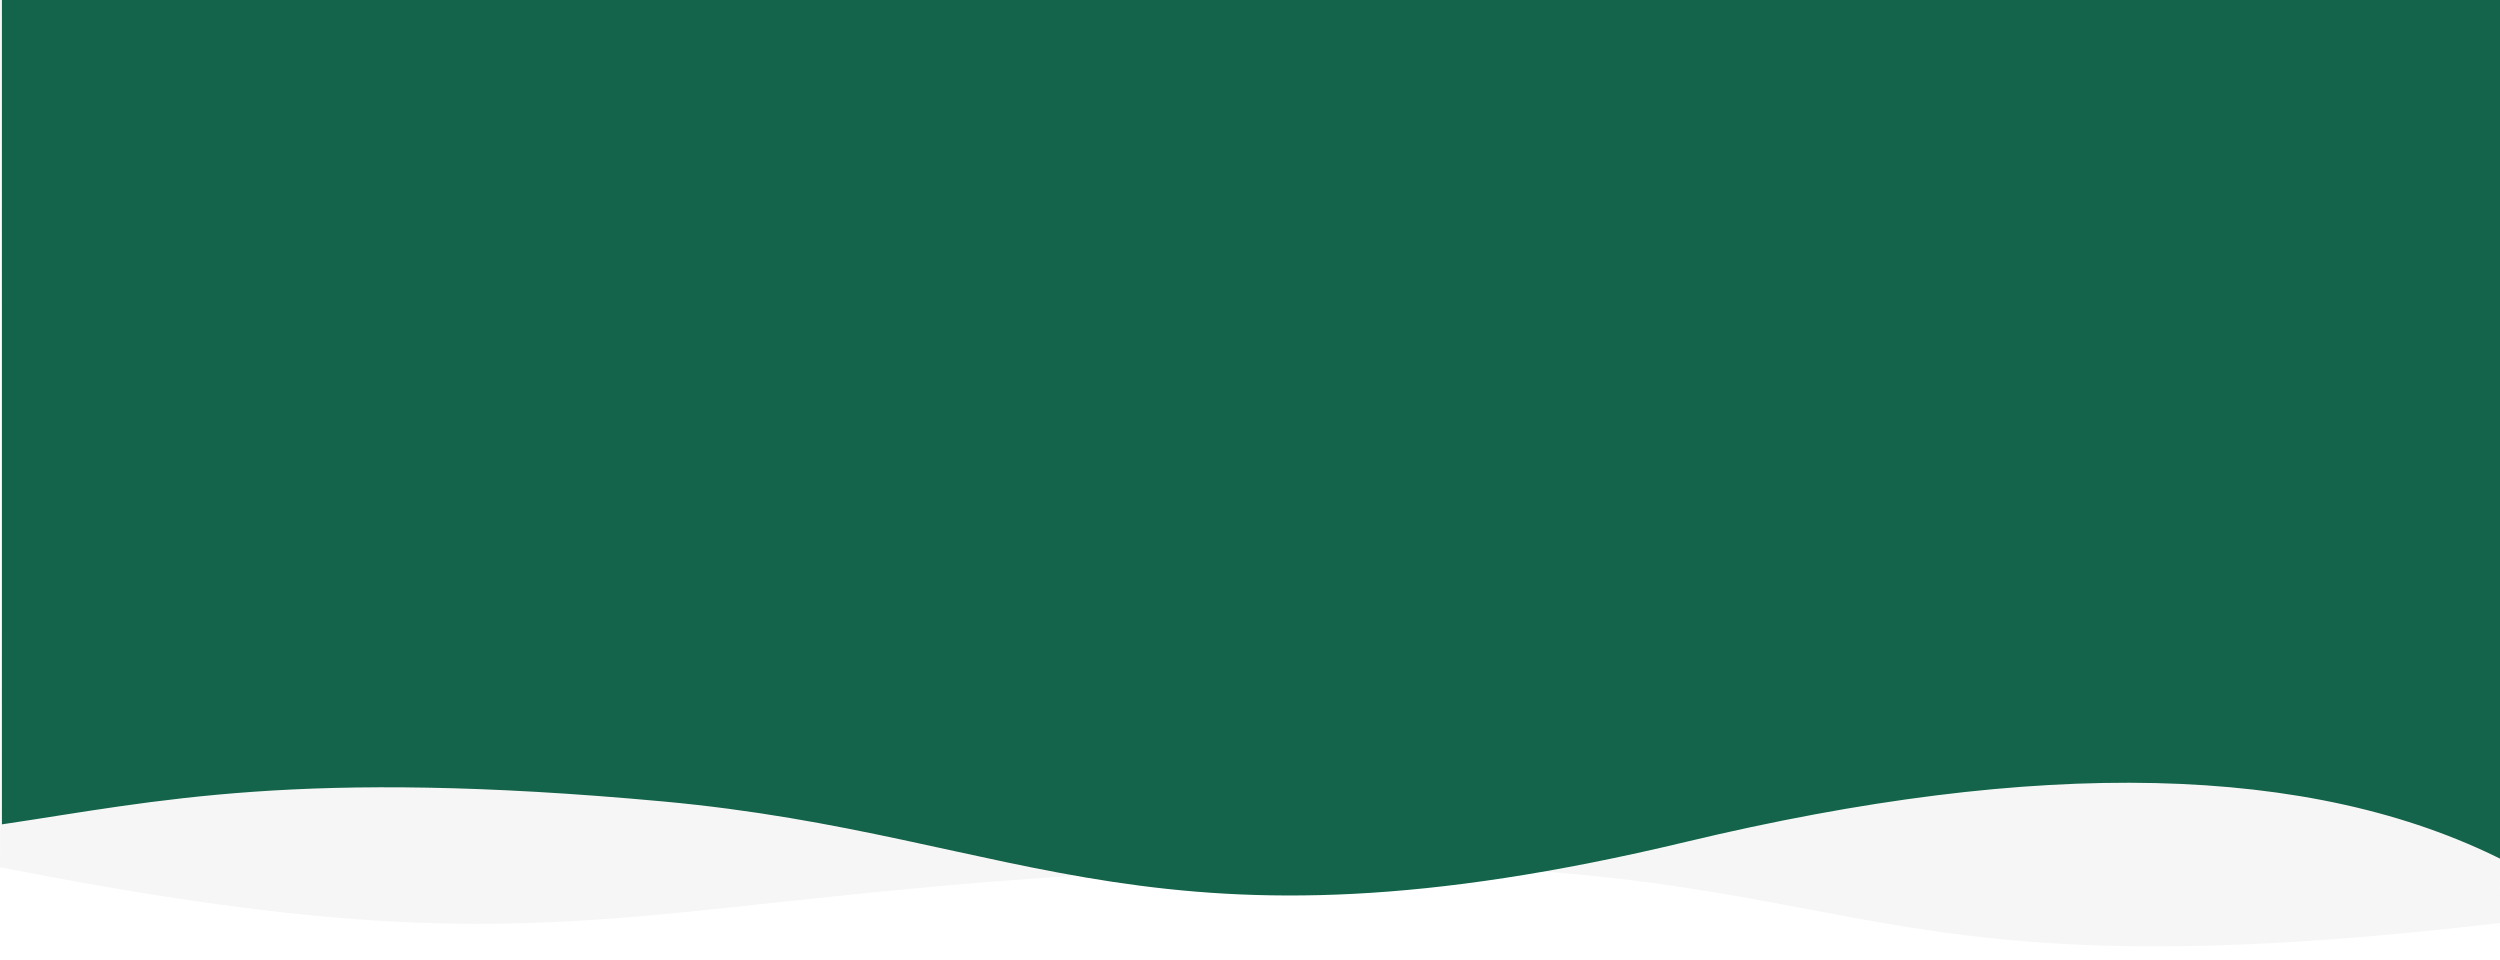 <svg xmlns="http://www.w3.org/2000/svg" xmlns:xlink="http://www.w3.org/1999/xlink" width="1300px" height="499px" viewBox="0 0 1300 499" version="1.1">
    <!-- Generator: Sketch 46.1 (44463) - http://www.bohemiancoding.com/sketch -->
    <title>wave_background</title>
    <desc fill="#13644a">Created with Sketch.</desc>
    <defs fill="#13644a">
        <radialGradient cx="116.708%" cy="110.133%" fx="116.708%" fy="110.133%" r="147.8%" gradientTransform="translate(1.167,1.101),scale(0.358,1),rotate(-160.534),translate(-1.167,-1.101)" id="radialGradient-1" fill="#13644a">
            <stop stop-color="#13644a" offset="0%" fill="#13644a"/>
            <stop stop-color="#13644a" offset="2.913%" fill="#13644a"/>
            <stop stop-color="#13644a" offset="4.505%" fill="#13644a"/>
            <stop stop-color="#13644a" offset="6.005%" fill="#13644a"/>
            <stop stop-color="#13644a" offset="25.482%" fill="#13644a"/>
            <stop stop-color="#13644a" offset="100%" fill="#13644a"/>
        </radialGradient>
    </defs>
    <g id="Ressource" stroke="none" stroke-width="1" fill="none" fill-rule="evenodd">
        <g id="wave_background">
            <g id="Group-4">
                <path d="M0,1.89326617e-29 L1300,-2.84217094e-14 C1299.844,99.066 1299.844,259.046 1300,479.94 C939.379,522.289 978.894,439.695 650,450.952 C321.106,462.209 306.59,511.2 0,450.952 C1,327.508 1,177.191 0,1.89326617e-29 Z" id="Wave" fill="#c4c4c4" opacity="0.15"/>
                <path d="M1.001,0 L925.701,0 L1302,0 C1302,223.961 1302,366.85 1302,428.667 C1221.605,416.745 1147.814,399.335 958.282,416.745 C768.75,434.155 701.824,503.79 426.322,437.775 C242.654,393.765 100.88,397.003 1.001,447.49 L1.001,0 Z" id="Wave" fill="url(#radialGradient-1)" transform="translate(651.5, 232.829) scale(-1, 1) translate(-651.5, -232.829) "/>
            </g>
        </g>
    </g>
</svg>